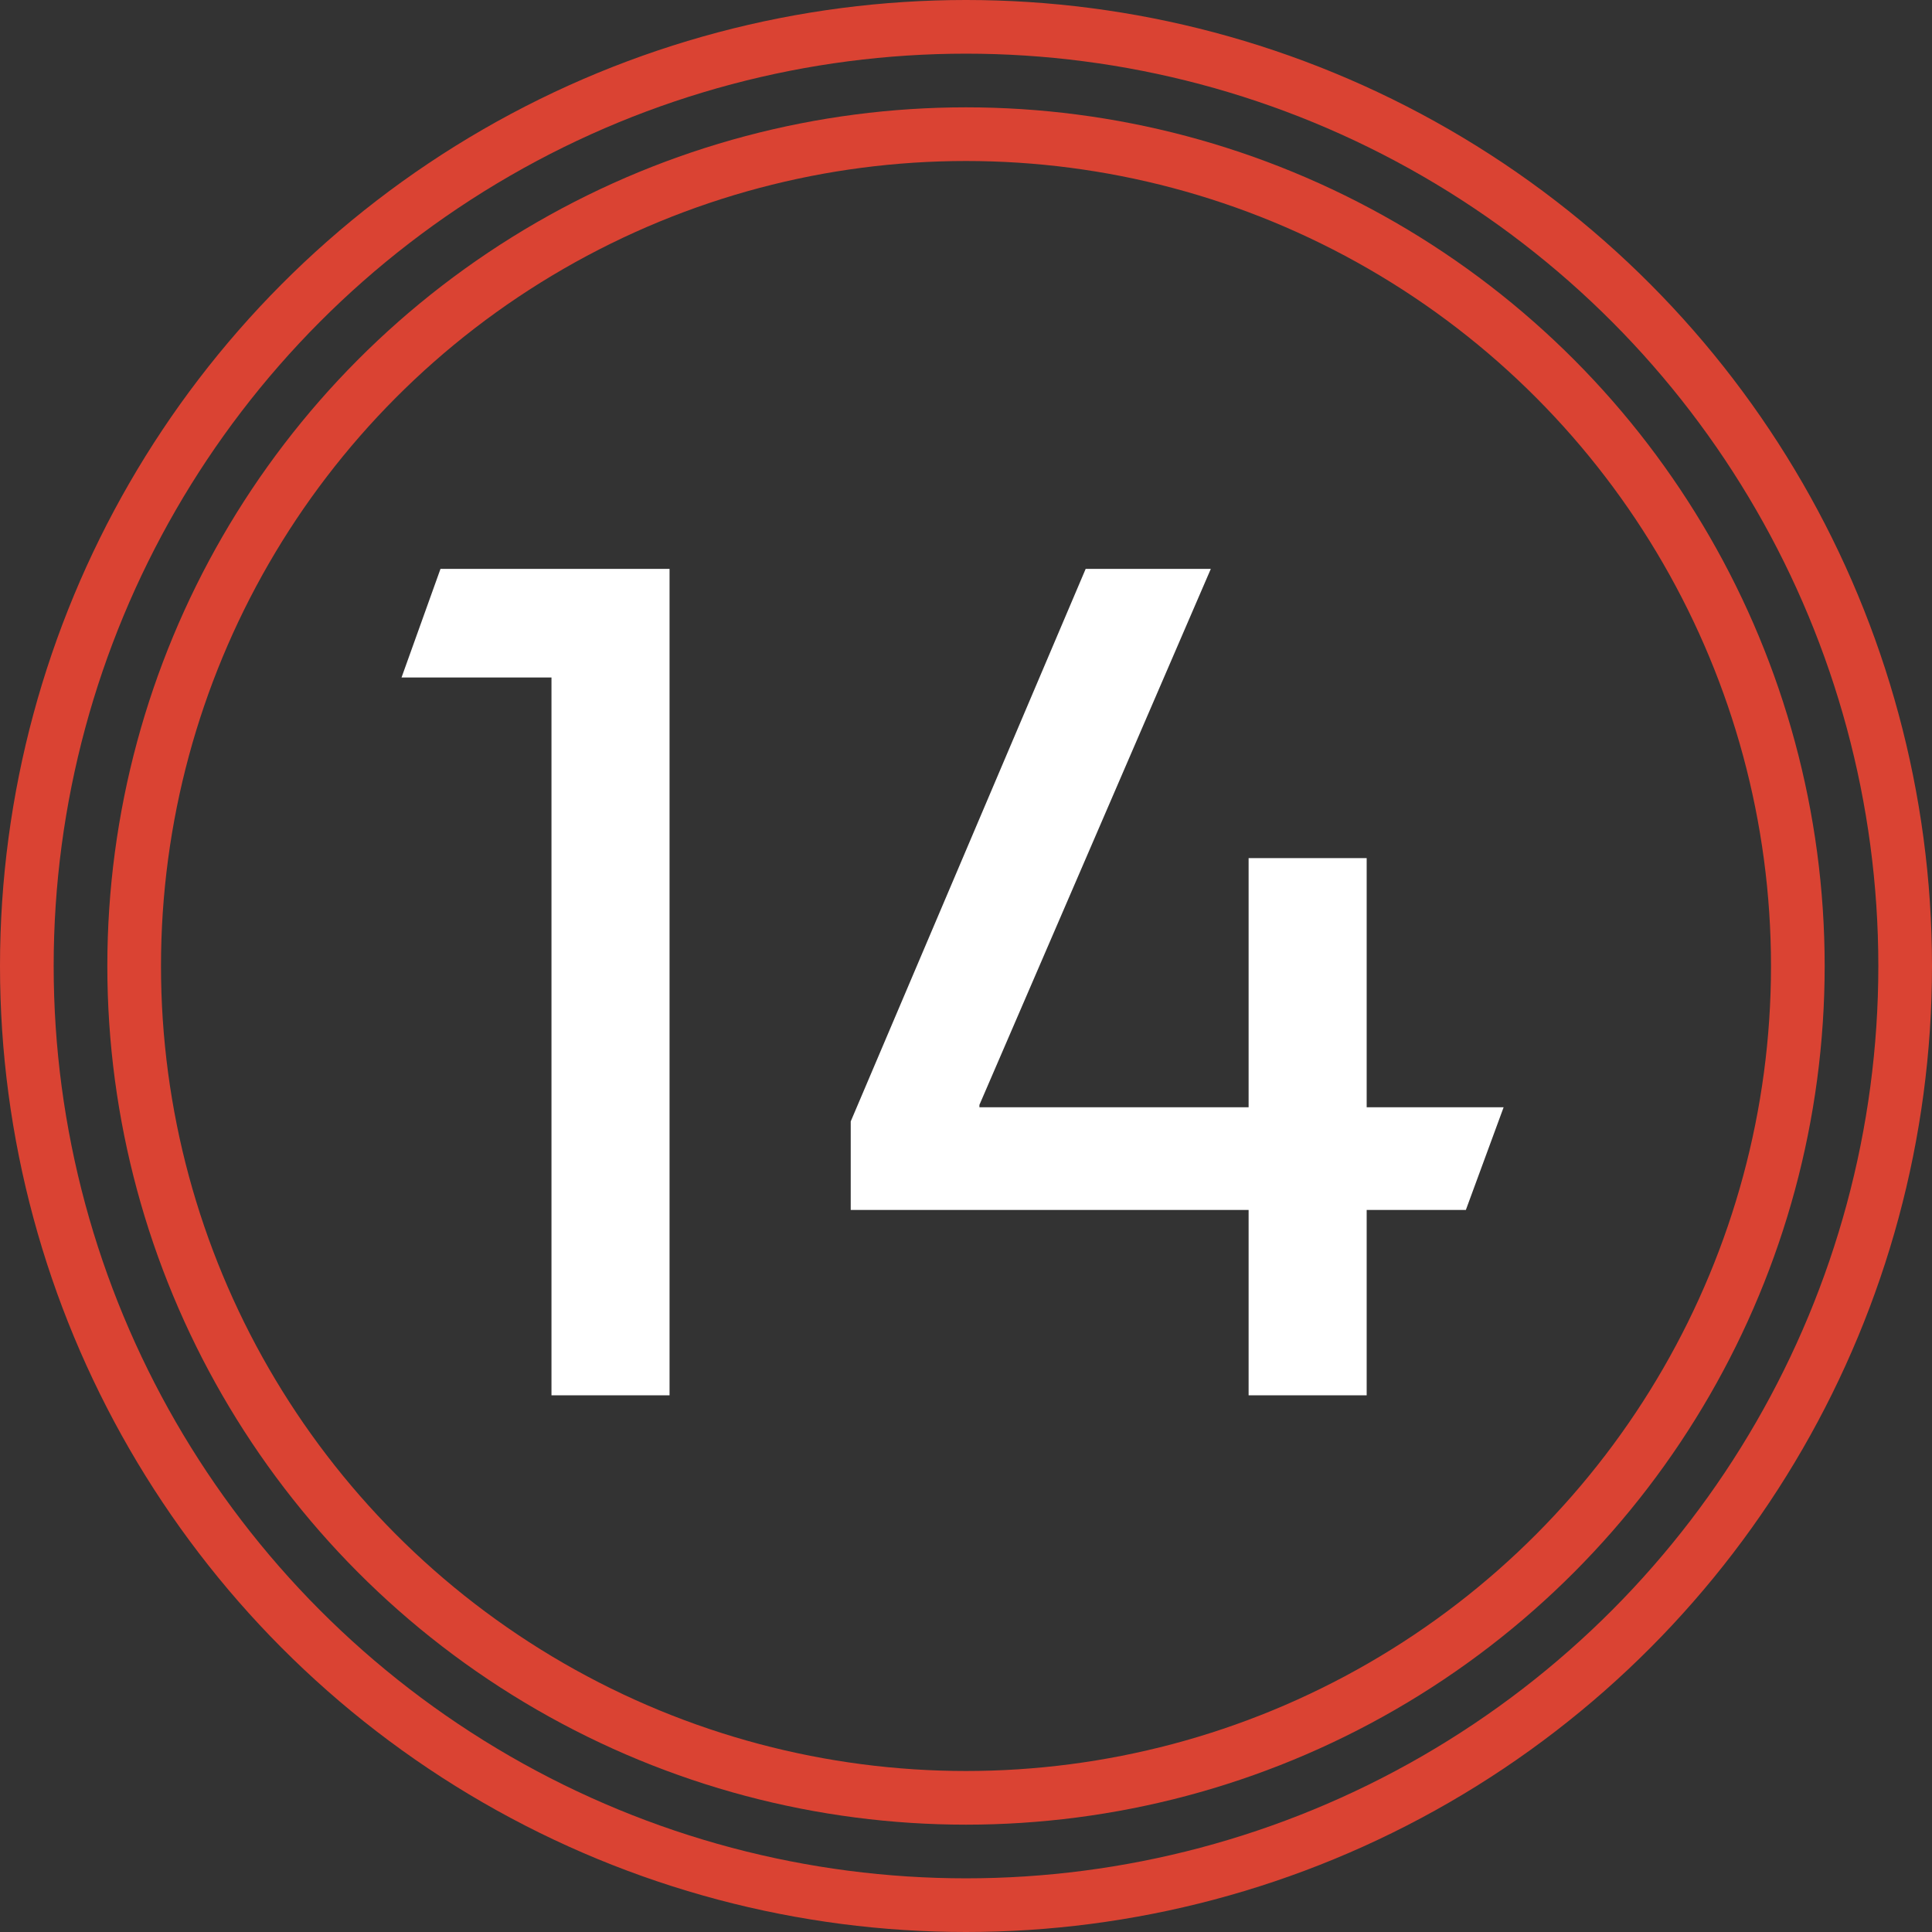 <svg width="18" height="18" viewBox="0 0 18 18" fill="none" xmlns="http://www.w3.org/2000/svg">
<rect x="0" y="0" width="18" height="18" fill="#333333" stroke="none"/>
<circle cx="9" cy="9" r="8.75" stroke="#DA4333" stroke-width="0.5"/>
<circle cx="9" cy="9" r="7.75" stroke="#DA4333" stroke-width="0.5"/>
<path d="M6.238 13H5.138V6.312H3.741L4.104 5.3H6.238V13ZM11.633 13V11.273H7.926V10.448L10.115 5.3H11.281L9.125 10.294V10.316H11.633V7.995H12.733V10.316H14.009L13.657 11.273H12.733V13H11.633Z" fill="white"/>
</svg>
